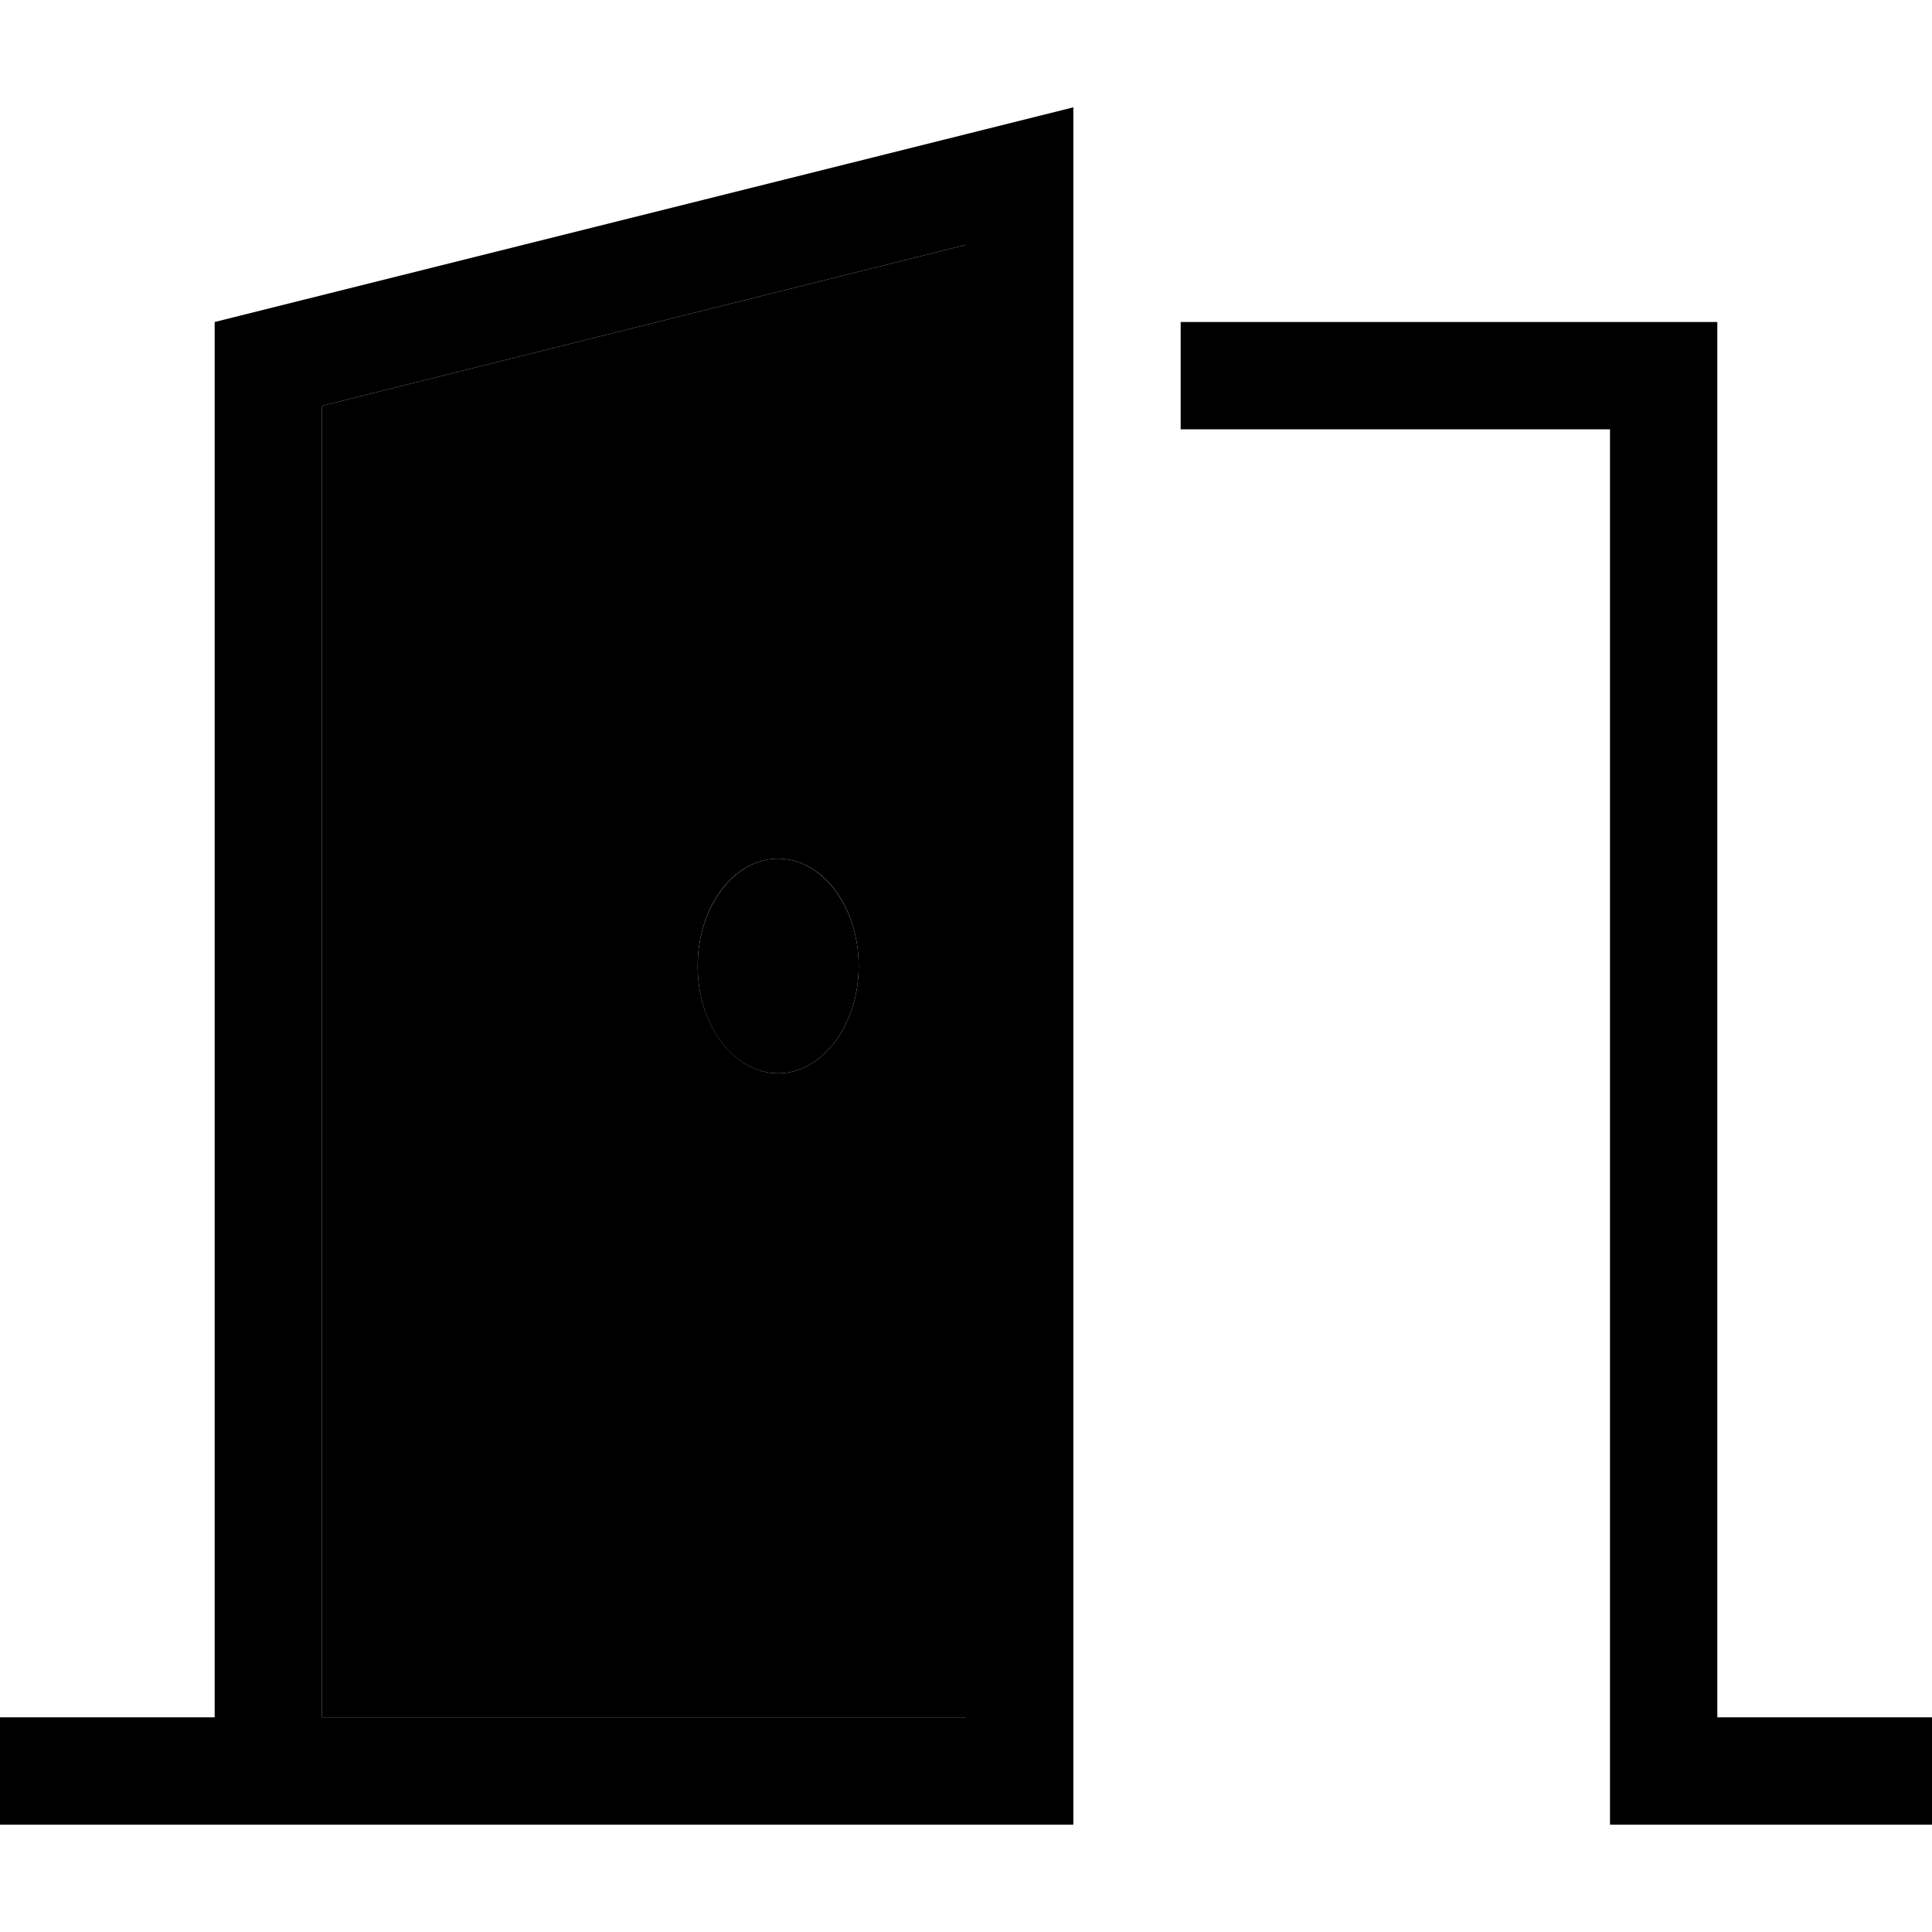 <svg xmlns="http://www.w3.org/2000/svg" width="24" height="24" viewBox="0 0 576 512"><path class="pr-icon-duotone-secondary" d="M96 89l0 391 192 0 0-439L96 89zM208 256c0-17.6 10.7-32 24-32s24 14.4 24 32s-10.8 32-24 32s-24-14.4-24-32z"/><path class="pr-icon-duotone-primary" d="M320 0L288 8 64 64l0 416-48 0L0 480l0 32 16 0 48 0 16 0 16 0 192 0 32 0 0-32 0-447 0-33zM288 41l0 439L96 480 96 89 288 41zM232 288c13.2 0 24-14.4 24-32s-10.8-32-24-32s-24 14.4-24 32s10.7 32 24 32zM496 64L352 64l0 32 128 0 0 400 0 16 16 0 64 0 16 0 0-32-16 0-48 0 0-400 0-16-16 0z"/></svg>
